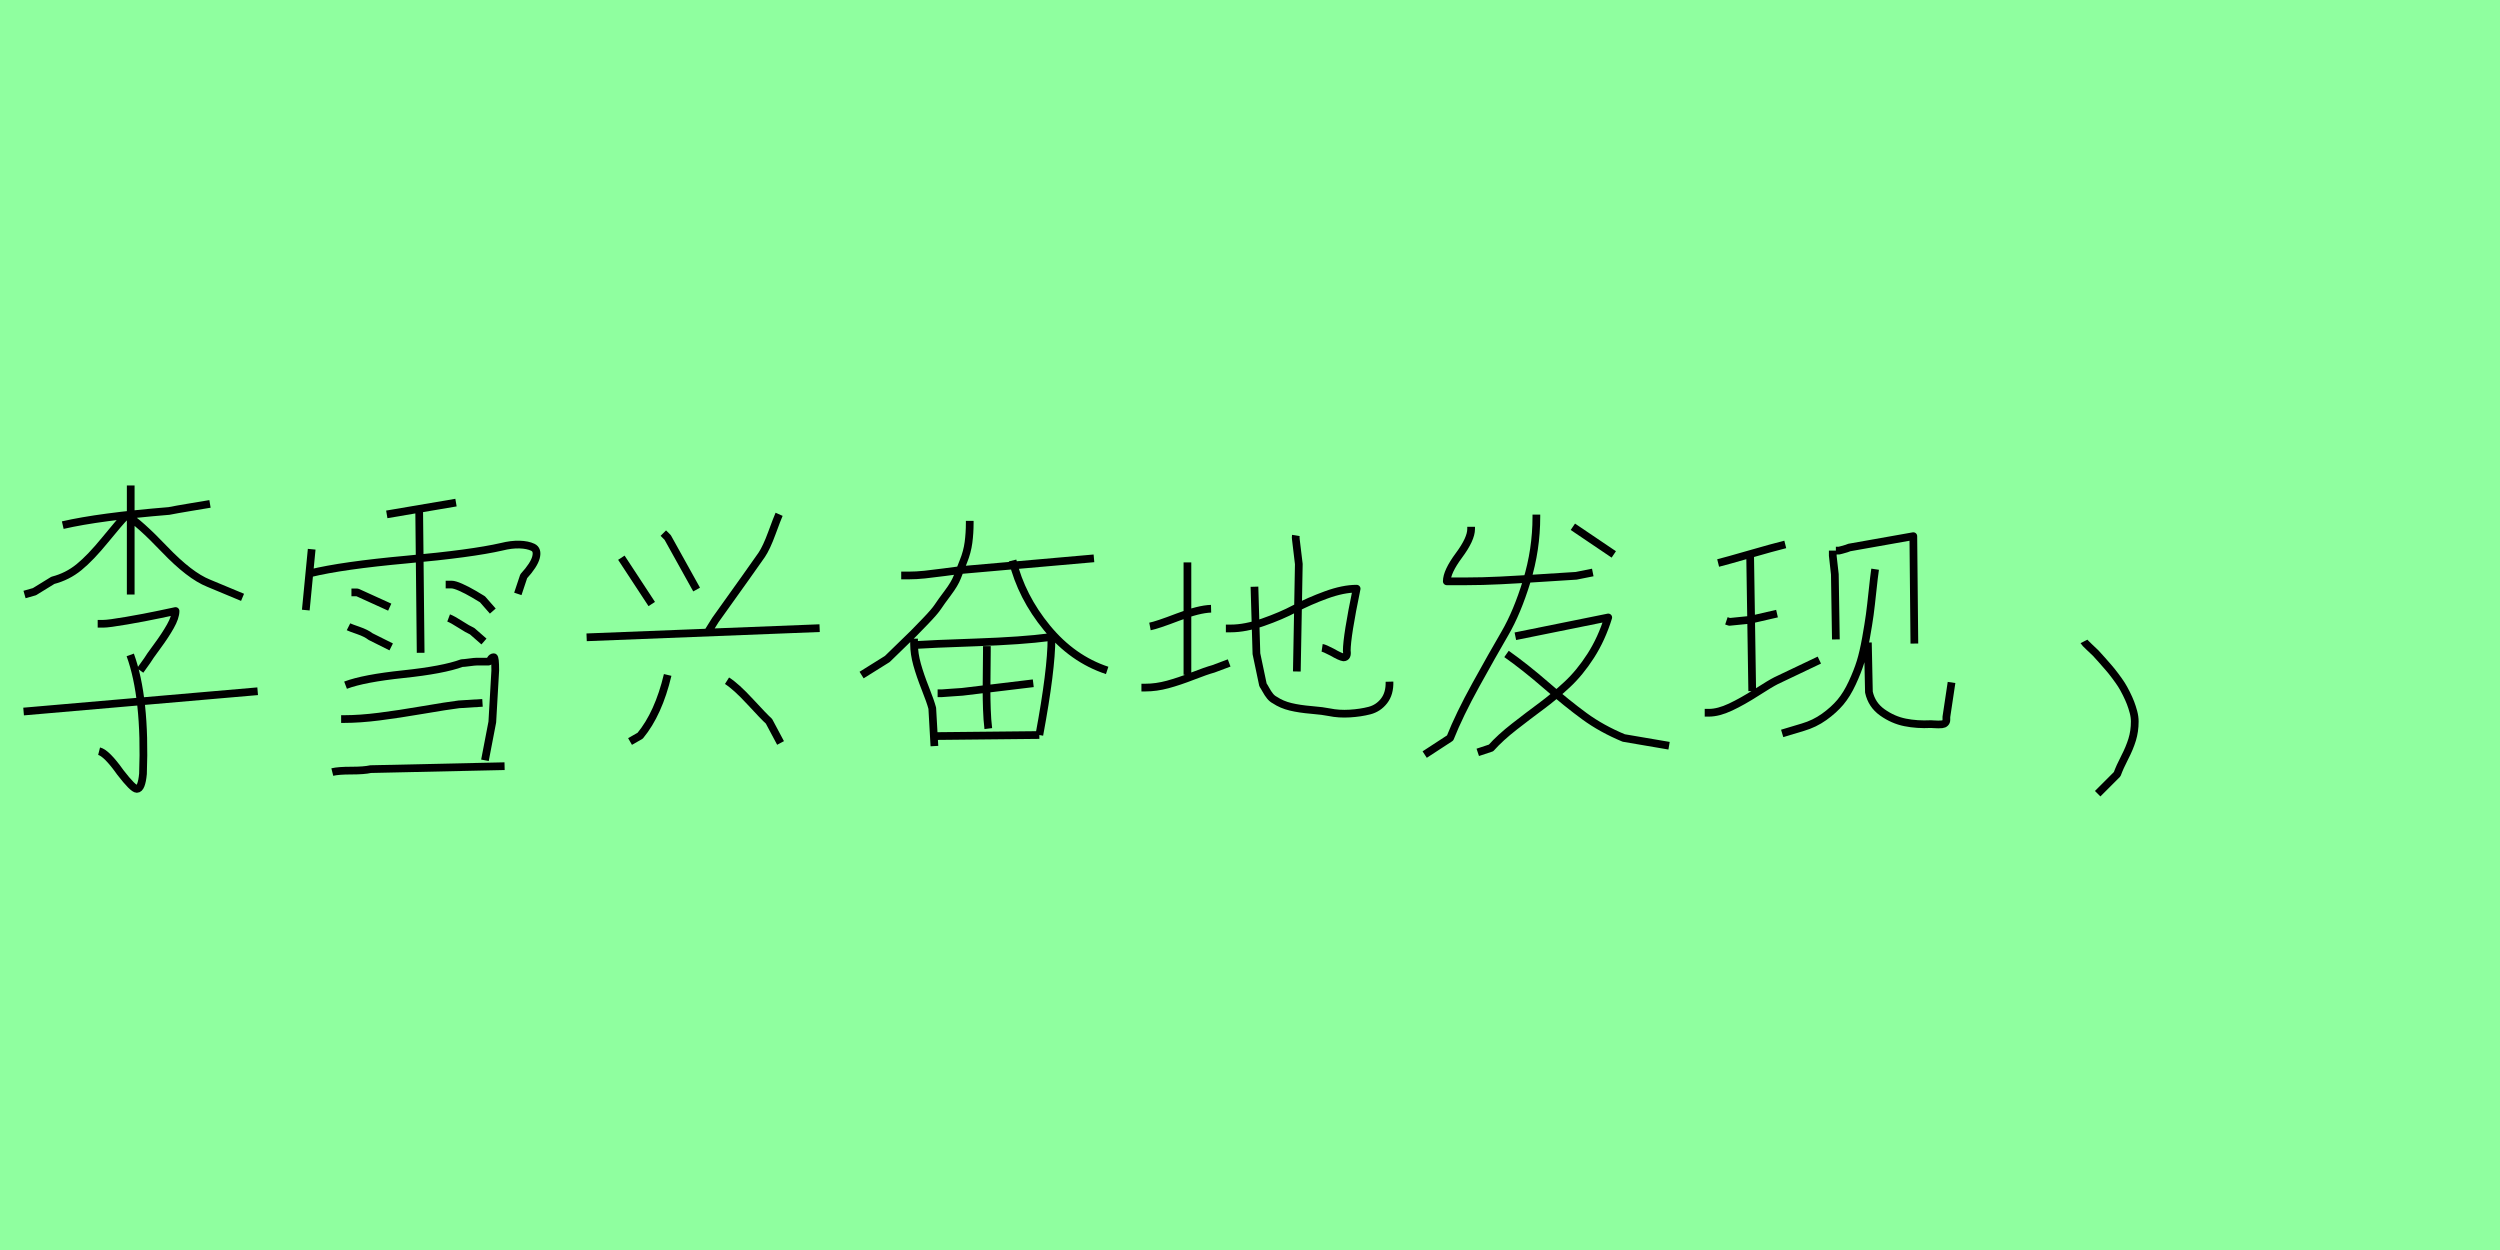 <?xml version="1.0" encoding="utf-8" standalone="no"?>
<!DOCTYPE svg PUBLIC "-//W3C//DTD SVG 1.1//EN"
  "http://www.w3.org/Graphics/SVG/1.1/DTD/svg11.dtd">
<svg xmlns:xlink="http://www.w3.org/1999/xlink" width="324pt" height="162pt" viewBox="0 0 324 162" xmlns="http://www.w3.org/2000/svg" version="1.1">
 <defs>
  <style type="text/css">*{stroke-linejoin: round; stroke-linecap: butt}</style>
 </defs>
 <g id="figure_1">
  <g id="patch_1">
   <path d="M 0 162 
L 324 162 
L 324 0 
L 0 0 
z
" style="fill: #8fff9f"/>
  </g>
  <g id="axes_1">
   <g id="patch_2">
    <path d="M 3.058 92.215 
L 33.392 89.585 
M 16.88 84.876 
Q 18.898 90.441 18.531 100.288 
Q 18.347 102.245 17.736 102.245 
Q 17.246 102.245 15.595 100.104 
Q 13.822 97.597 12.843 97.352 
M 12.66 80.84 
L 13.394 80.84 
Q 14.066 80.84 16.39 80.442 
Q 18.714 80.045 20.732 79.616 
L 22.751 79.188 
Q 22.751 79.983 22.078 81.176 
Q 21.405 82.369 20.366 83.775 
Q 19.326 85.182 19.081 85.61 
L 18.164 86.894 
M 16.39 66.773 
Q 18.042 67.752 21.313 71.177 
Q 24.585 74.602 27.032 75.58 
L 31.435 77.415 
M 16.574 66.957 
L 16.207 66.957 
Q 15.534 67.63 13.638 69.954 
Q 11.742 72.278 10.244 73.501 
Q 8.746 74.724 6.85 75.213 
L 4.465 76.681 
L 3.18 77.048 
M 8.134 68.058 
Q 12.904 66.957 21.894 66.223 
Q 22.812 66.039 24.647 65.734 
Q 26.481 65.428 27.215 65.306 
M 16.941 62.92 
L 16.941 77.048 
" clip-path="url(#pc80542656e)" style="fill: none; stroke: #000000; stroke-linejoin: miter"/>
   </g>
  </g>
  <g id="axes_2">
   <g id="patch_3">
    <path d="M 43.066 100.06 
Q 43.829 99.87 45.515 99.87 
Q 47.201 99.87 48.027 99.679 
L 65.394 99.297 
M 44.211 93.19 
L 44.592 93.19 
Q 46.628 93.19 49.141 92.872 
Q 51.653 92.554 54.802 92.013 
Q 57.951 91.473 59.478 91.282 
L 62.531 91.091 
M 44.783 88.801 
Q 47.137 87.91 52.29 87.37 
Q 57.442 86.829 59.859 85.938 
Q 60.114 85.938 60.814 85.843 
Q 61.513 85.748 61.768 85.748 
L 63.295 85.748 
Q 63.422 85.748 63.581 85.461 
Q 63.74 85.175 63.994 85.175 
Q 64.185 85.175 64.185 86.893 
Q 64.185 86.956 63.803 93.572 
L 62.849 98.534 
M 58.142 80.086 
Q 58.651 80.277 59.637 80.913 
Q 60.623 81.549 61.195 81.804 
L 62.722 83.14 
M 57.76 75.76 
L 58.524 75.76 
Q 58.905 75.76 59.7 76.11 
Q 60.496 76.46 61.418 77.001 
Q 62.34 77.542 62.531 77.669 
L 63.867 79.196 
M 45.165 81.231 
Q 45.419 81.358 46.437 81.708 
Q 47.455 82.058 48.027 82.503 
L 50.699 83.839 
M 45.547 76.778 
L 46.31 76.778 
L 50.508 78.687 
M 54.325 66.091 
L 54.516 84.603 
M 50.127 66.664 
L 59.096 65.137 
M 40.203 74.297 
Q 44.338 73.28 52.735 72.516 
Q 61.132 71.753 65.012 70.862 
Q 66.284 70.544 67.334 70.576 
Q 68.384 70.608 69.051 70.926 
Q 69.719 71.244 69.465 72.23 
Q 69.21 73.216 67.875 74.679 
L 67.111 76.969 
M 40.394 71.18 
L 39.631 79.068 
" clip-path="url(#paab107bd2a)" style="fill: none; stroke: #000000; stroke-linejoin: miter"/>
   </g>
  </g>
  <g id="axes_3">
   <g id="patch_4">
    <path d="M 94.22 88.223 
Q 95.408 88.973 97.221 90.942 
Q 99.034 92.912 99.659 93.474 
L 101.16 96.288 
M 86.53 87.472 
Q 85.342 92.474 82.966 95.35 
L 81.653 96.1 
M 100.972 66.653 
Q 100.722 67.215 100.034 69.091 
Q 99.347 70.967 98.721 71.905 
Q 97.596 73.53 92.719 80.345 
L 91.781 81.845 
M 85.967 69.091 
L 86.53 69.654 
L 90.281 76.406 
M 80.528 72.28 
L 84.466 78.282 
M 76.026 82.596 
L 106.224 81.408 
" clip-path="url(#pe14b37ecb6)" style="fill: none; stroke: #000000; stroke-linejoin: miter"/>
   </g>
  </g>
  <g id="axes_4">
   <g id="patch_5">
    <path d="M 121.515 89.846 
L 122.07 89.846 
Q 122.117 89.846 123.343 89.754 
Q 124.568 89.661 124.707 89.661 
L 133.912 88.551 
M 127.899 83.74 
L 127.899 84.434 
Q 127.899 85.221 127.876 86.84 
Q 127.853 88.459 127.853 89.476 
Q 127.853 90.494 127.899 91.905 
Q 127.945 93.315 128.084 94.426 
M 121.099 95.397 
L 134.698 95.258 
M 118.463 83.602 
Q 120.498 83.463 126.488 83.255 
Q 132.478 83.047 135.994 82.584 
Q 136.271 82.584 136.271 82.723 
Q 136.271 86.793 134.698 95.258 
M 118.463 82.769 
L 118.463 83.463 
Q 118.463 84.712 118.856 86.123 
Q 119.249 87.533 119.92 89.222 
Q 120.59 90.91 120.822 91.789 
L 121.099 96.692 
M 131.229 72.639 
Q 132.386 77.357 135.693 81.381 
Q 139 85.406 143.487 86.886 
M 116.797 74.582 
L 117.769 74.582 
Q 118.74 74.582 119.85 74.466 
Q 120.96 74.35 122.325 74.165 
Q 123.689 73.98 124.43 73.888 
L 141.776 72.361 
M 125.678 67.504 
L 125.678 67.782 
Q 125.678 69.077 125.517 70.303 
Q 125.355 71.529 124.869 72.731 
Q 124.383 73.934 124.06 74.79 
Q 123.736 75.646 122.834 76.848 
Q 121.932 78.051 121.539 78.652 
Q 121.145 79.254 119.943 80.502 
Q 118.74 81.751 118.393 82.098 
Q 118.046 82.445 116.635 83.81 
Q 115.225 85.174 114.993 85.406 
L 111.663 87.487 
" clip-path="url(#peae5df4981)" style="fill: none; stroke: #000000; stroke-linejoin: miter"/>
   </g>
  </g>
  <g id="axes_5">
   <g id="patch_6">
    <path d="M 167.943 69.396 
Q 167.9 69.651 167.943 69.907 
Q 167.943 69.95 168.326 73.101 
L 168.07 87.025 
M 158.873 81.447 
Q 158.873 81.447 159.511 81.447 
Q 161.385 81.447 163.706 80.638 
Q 166.026 79.829 167.836 78.87 
Q 169.646 77.912 171.86 77.103 
Q 174.074 76.294 175.82 76.294 
Q 174.543 82.469 174.543 84.342 
Q 174.67 85.194 174.117 85.194 
Q 173.734 85.151 172.627 84.513 
Q 171.647 84.002 171.349 83.959 
M 162.577 76.039 
L 162.833 84.725 
L 163.684 88.771 
Q 163.812 88.941 164.068 89.409 
Q 164.323 89.878 164.6 90.218 
Q 164.877 90.559 165.217 90.729 
Q 166.112 91.326 167.261 91.602 
Q 168.411 91.879 169.944 92.007 
Q 171.477 92.135 172.286 92.305 
Q 173.521 92.56 174.926 92.475 
Q 176.331 92.39 177.481 92.092 
Q 178.631 91.794 179.376 90.836 
Q 180.121 89.878 180.078 88.345 
M 147.929 89.111 
L 148.44 89.111 
Q 149.845 89.111 151.336 88.707 
Q 152.826 88.302 154.572 87.621 
Q 156.318 86.94 157.254 86.684 
L 159.298 85.918 
M 149.036 81.191 
Q 149.93 81.021 152.656 79.978 
Q 155.381 78.934 156.956 78.892 
M 153.891 72.888 
L 153.891 87.451 
" clip-path="url(#p50c220042a)" style="fill: none; stroke: #000000; stroke-linejoin: miter"/>
   </g>
  </g>
  <g id="axes_6">
   <g id="patch_7">
    <path d="M 195.244 84.751 
Q 197.68 86.471 200.403 88.836 
Q 203.126 91.2 205.348 92.825 
Q 207.569 94.449 210.435 95.643 
L 216.311 96.646 
M 196.39 82.458 
L 208.429 80.022 
Q 207.569 82.793 206.16 84.99 
Q 204.751 87.188 203.079 88.74 
Q 201.407 90.293 199.758 91.511 
Q 198.11 92.729 196.271 94.162 
Q 194.432 95.595 193.238 96.933 
L 191.518 97.506 
M 203.843 68.27 
L 209.146 71.853 
M 199.113 66.693 
L 199.113 66.98 
Q 199.113 71.232 197.871 75.292 
Q 196.629 79.353 195.029 82.1 
Q 193.429 84.847 191.279 88.74 
Q 189.129 92.634 187.935 95.643 
L 184.639 97.793 
M 190.658 68.27 
L 190.658 68.556 
Q 190.658 69.846 189.081 71.972 
Q 187.505 74.098 187.505 75.34 
L 189.941 75.34 
Q 192.091 75.34 194.48 75.221 
Q 196.868 75.101 199.758 74.91 
Q 202.649 74.719 204.273 74.624 
L 206.423 74.194 
" clip-path="url(#pe23bec6560)" style="fill: none; stroke: #000000; stroke-linejoin: miter"/>
   </g>
  </g>
  <g id="axes_7">
   <g id="patch_8">
    <path d="M 242.078 83.272 
L 242.212 89.696 
Q 242.569 91.347 243.952 92.329 
Q 245.335 93.31 246.896 93.622 
Q 248.458 93.935 250.242 93.845 
Q 250.376 93.845 250.666 93.868 
Q 250.956 93.89 251.202 93.89 
Q 251.447 93.89 251.692 93.868 
Q 251.938 93.845 252.094 93.689 
Q 252.25 93.533 252.25 93.31 
L 252.25 92.909 
L 252.919 88.447 
M 243.015 73.769 
Q 242.881 74.661 242.68 76.58 
Q 242.479 78.498 242.323 79.658 
Q 242.167 80.818 241.833 82.692 
Q 241.498 84.566 241.119 85.793 
Q 240.74 87.019 240.048 88.514 
Q 239.356 90.009 238.509 91.012 
Q 237.661 92.016 236.412 92.909 
Q 235.163 93.801 233.646 94.247 
L 230.969 95.05 
M 237.929 71.36 
L 238.33 71.36 
L 238.687 71.271 
Q 239 71.181 239.312 71.092 
L 239.669 70.958 
L 247.967 69.486 
L 248.101 83.406 
M 237.527 71.36 
L 237.527 72.029 
Q 237.527 72.074 237.795 74.438 
L 237.929 82.87 
M 226.82 71.761 
L 226.82 72.163 
L 227.088 89.563 
M 220.931 92.373 
L 221.466 92.373 
Q 222.715 92.373 224.277 91.637 
Q 225.838 90.901 227.645 89.741 
Q 229.452 88.581 230.166 88.224 
L 235.787 85.547 
M 223.741 80.461 
L 224.143 80.595 
Q 224.188 80.595 226.82 80.327 
L 230.3 79.524 
M 222.671 72.966 
Q 223.741 72.698 226.753 71.828 
Q 229.764 70.958 231.371 70.557 
" clip-path="url(#p754e7e4496)" style="fill: none; stroke: #000000; stroke-linejoin: miter"/>
   </g>
  </g>
  <g id="axes_8">
   <g id="patch_9">
    <path d="M 270.085 83.126 
Q 270.17 83.294 270.76 83.843 
Q 271.351 84.391 271.604 84.644 
Q 271.857 84.897 272.405 85.53 
Q 272.953 86.162 273.291 86.542 
Q 273.628 86.921 274.134 87.596 
Q 274.64 88.271 274.936 88.735 
Q 275.231 89.199 275.568 89.874 
Q 275.906 90.549 276.116 91.097 
Q 276.327 91.645 276.496 92.278 
Q 276.665 92.91 276.665 93.501 
Q 276.665 94.766 276.327 95.863 
Q 275.99 96.959 275.357 98.182 
Q 274.725 99.405 274.387 100.333 
L 271.857 102.864 
" clip-path="url(#p99b94e23c8)" style="fill: none; stroke: #000000; stroke-linejoin: miter"/>
   </g>
  </g>
 </g>
 <defs>
  <clipPath id="pc80542656e">
   <rect x="0" y="36.256" width="36.45" height="88.679"/>
  </clipPath>
  <clipPath id="paab107bd2a">
   <rect x="36.45" y="34.476" width="36.45" height="92.238"/>
  </clipPath>
  <clipPath id="pe14b37ecb6">
   <rect x="72.9" y="35.267" width="36.45" height="90.656"/>
  </clipPath>
  <clipPath id="peae5df4981">
   <rect x="109.35" y="47.059" width="36.45" height="67.072"/>
  </clipPath>
  <clipPath id="p50c220042a">
   <rect x="145.8" y="49.723" width="36.45" height="61.744"/>
  </clipPath>
  <clipPath id="pe23bec6560">
   <rect x="182.25" y="45.96" width="36.45" height="69.269"/>
  </clipPath>
  <clipPath id="p754e7e4496">
   <rect x="218.7" y="48.25" width="36.45" height="64.691"/>
  </clipPath>
  <clipPath id="p99b94e23c8">
   <rect x="265.868" y="19.44" width="15.015" height="122.31"/>
  </clipPath>
 </defs>
</svg>
